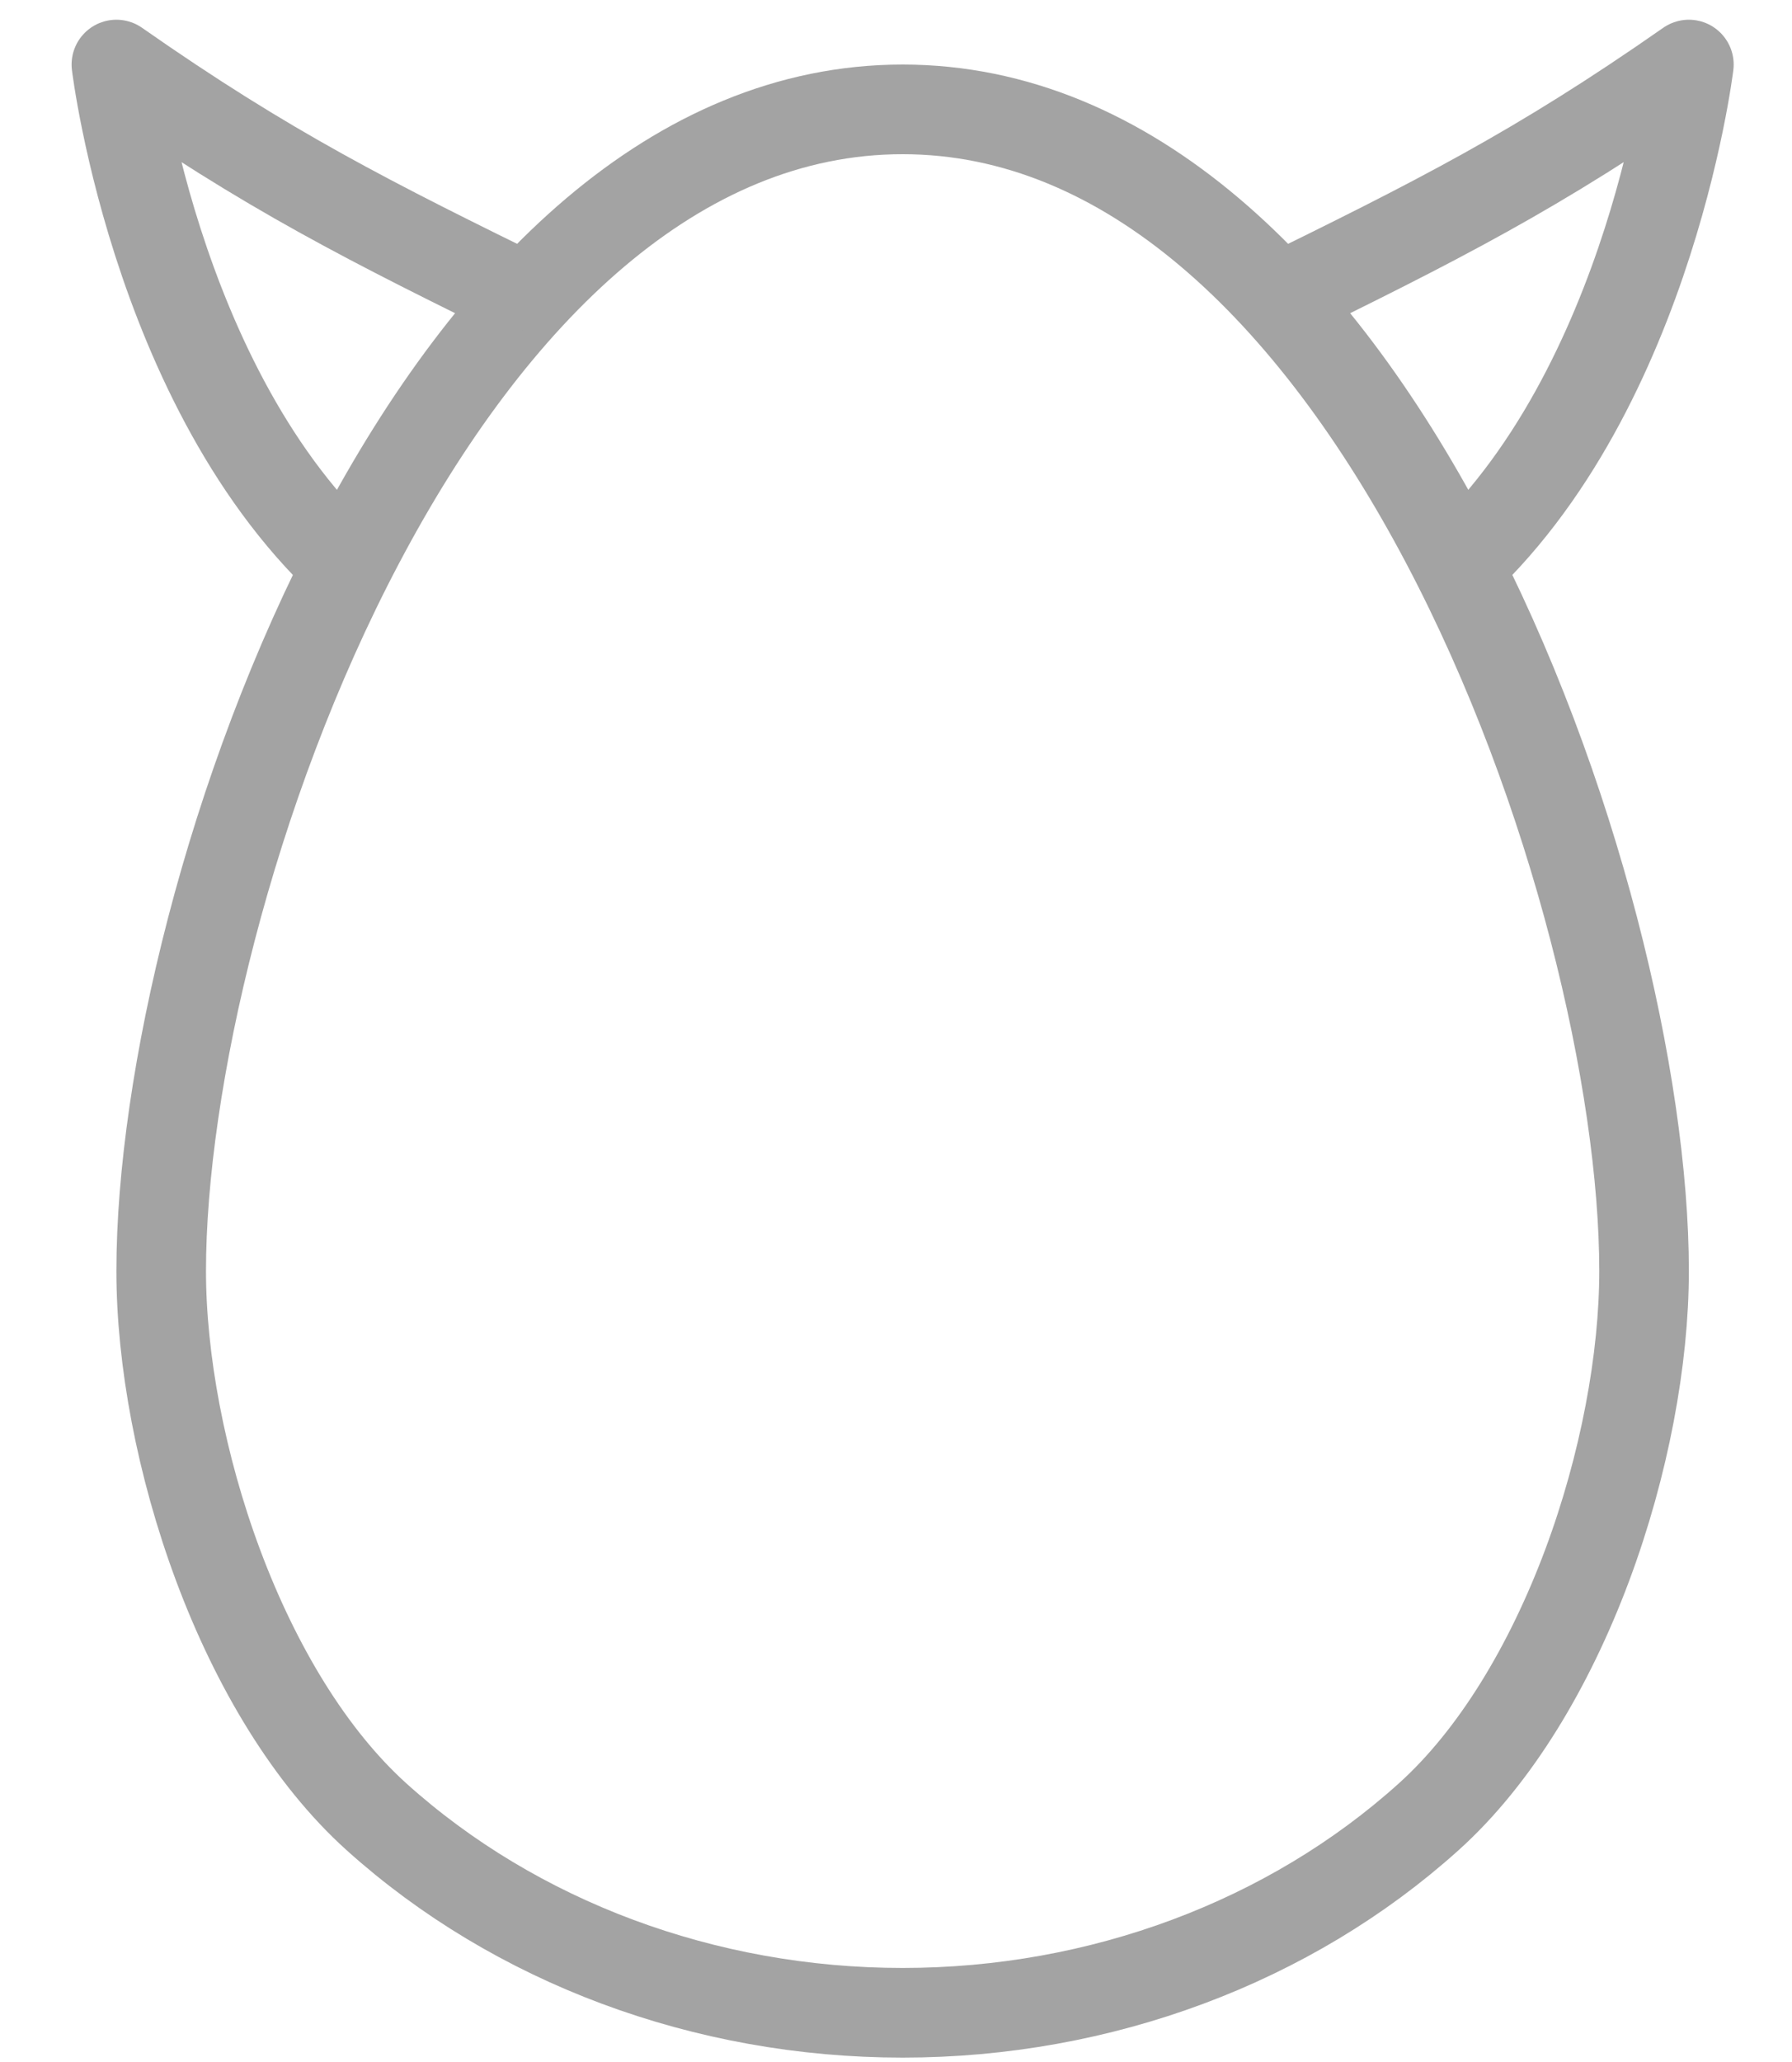 <svg width="20" height="23" viewBox="0 0 20 23" fill="none" xmlns="http://www.w3.org/2000/svg">
<path d="M18.349 14.176C18.349 15.157 18.131 16.343 17.713 17.462C17.293 18.584 16.688 19.597 15.944 20.266C14.396 21.66 12.285 22.451 10.074 22.451C7.863 22.451 5.752 21.66 4.203 20.266C3.46 19.597 2.854 18.584 2.435 17.462C2.017 16.343 1.799 15.157 1.799 14.176C1.799 12.085 2.558 8.801 4.013 6.047C5.481 3.267 7.546 1.22 10.074 1.22C12.601 1.22 14.667 3.267 16.135 6.047C17.589 8.801 18.349 12.085 18.349 14.176Z" stroke="#A3A3A3"/>
<path d="M4.177 6.57C1.775 4.656 1.299 0.72 1.299 0.72C2.996 1.906 4.118 2.467 5.979 3.379" stroke="#A3A3A3" stroke-linejoin="round"/>
<path d="M15.97 6.57C18.372 4.656 18.849 0.72 18.849 0.72C17.151 1.906 16.029 2.467 14.169 3.379" stroke="#A3A3A3" stroke-linejoin="round"/>
</svg>
